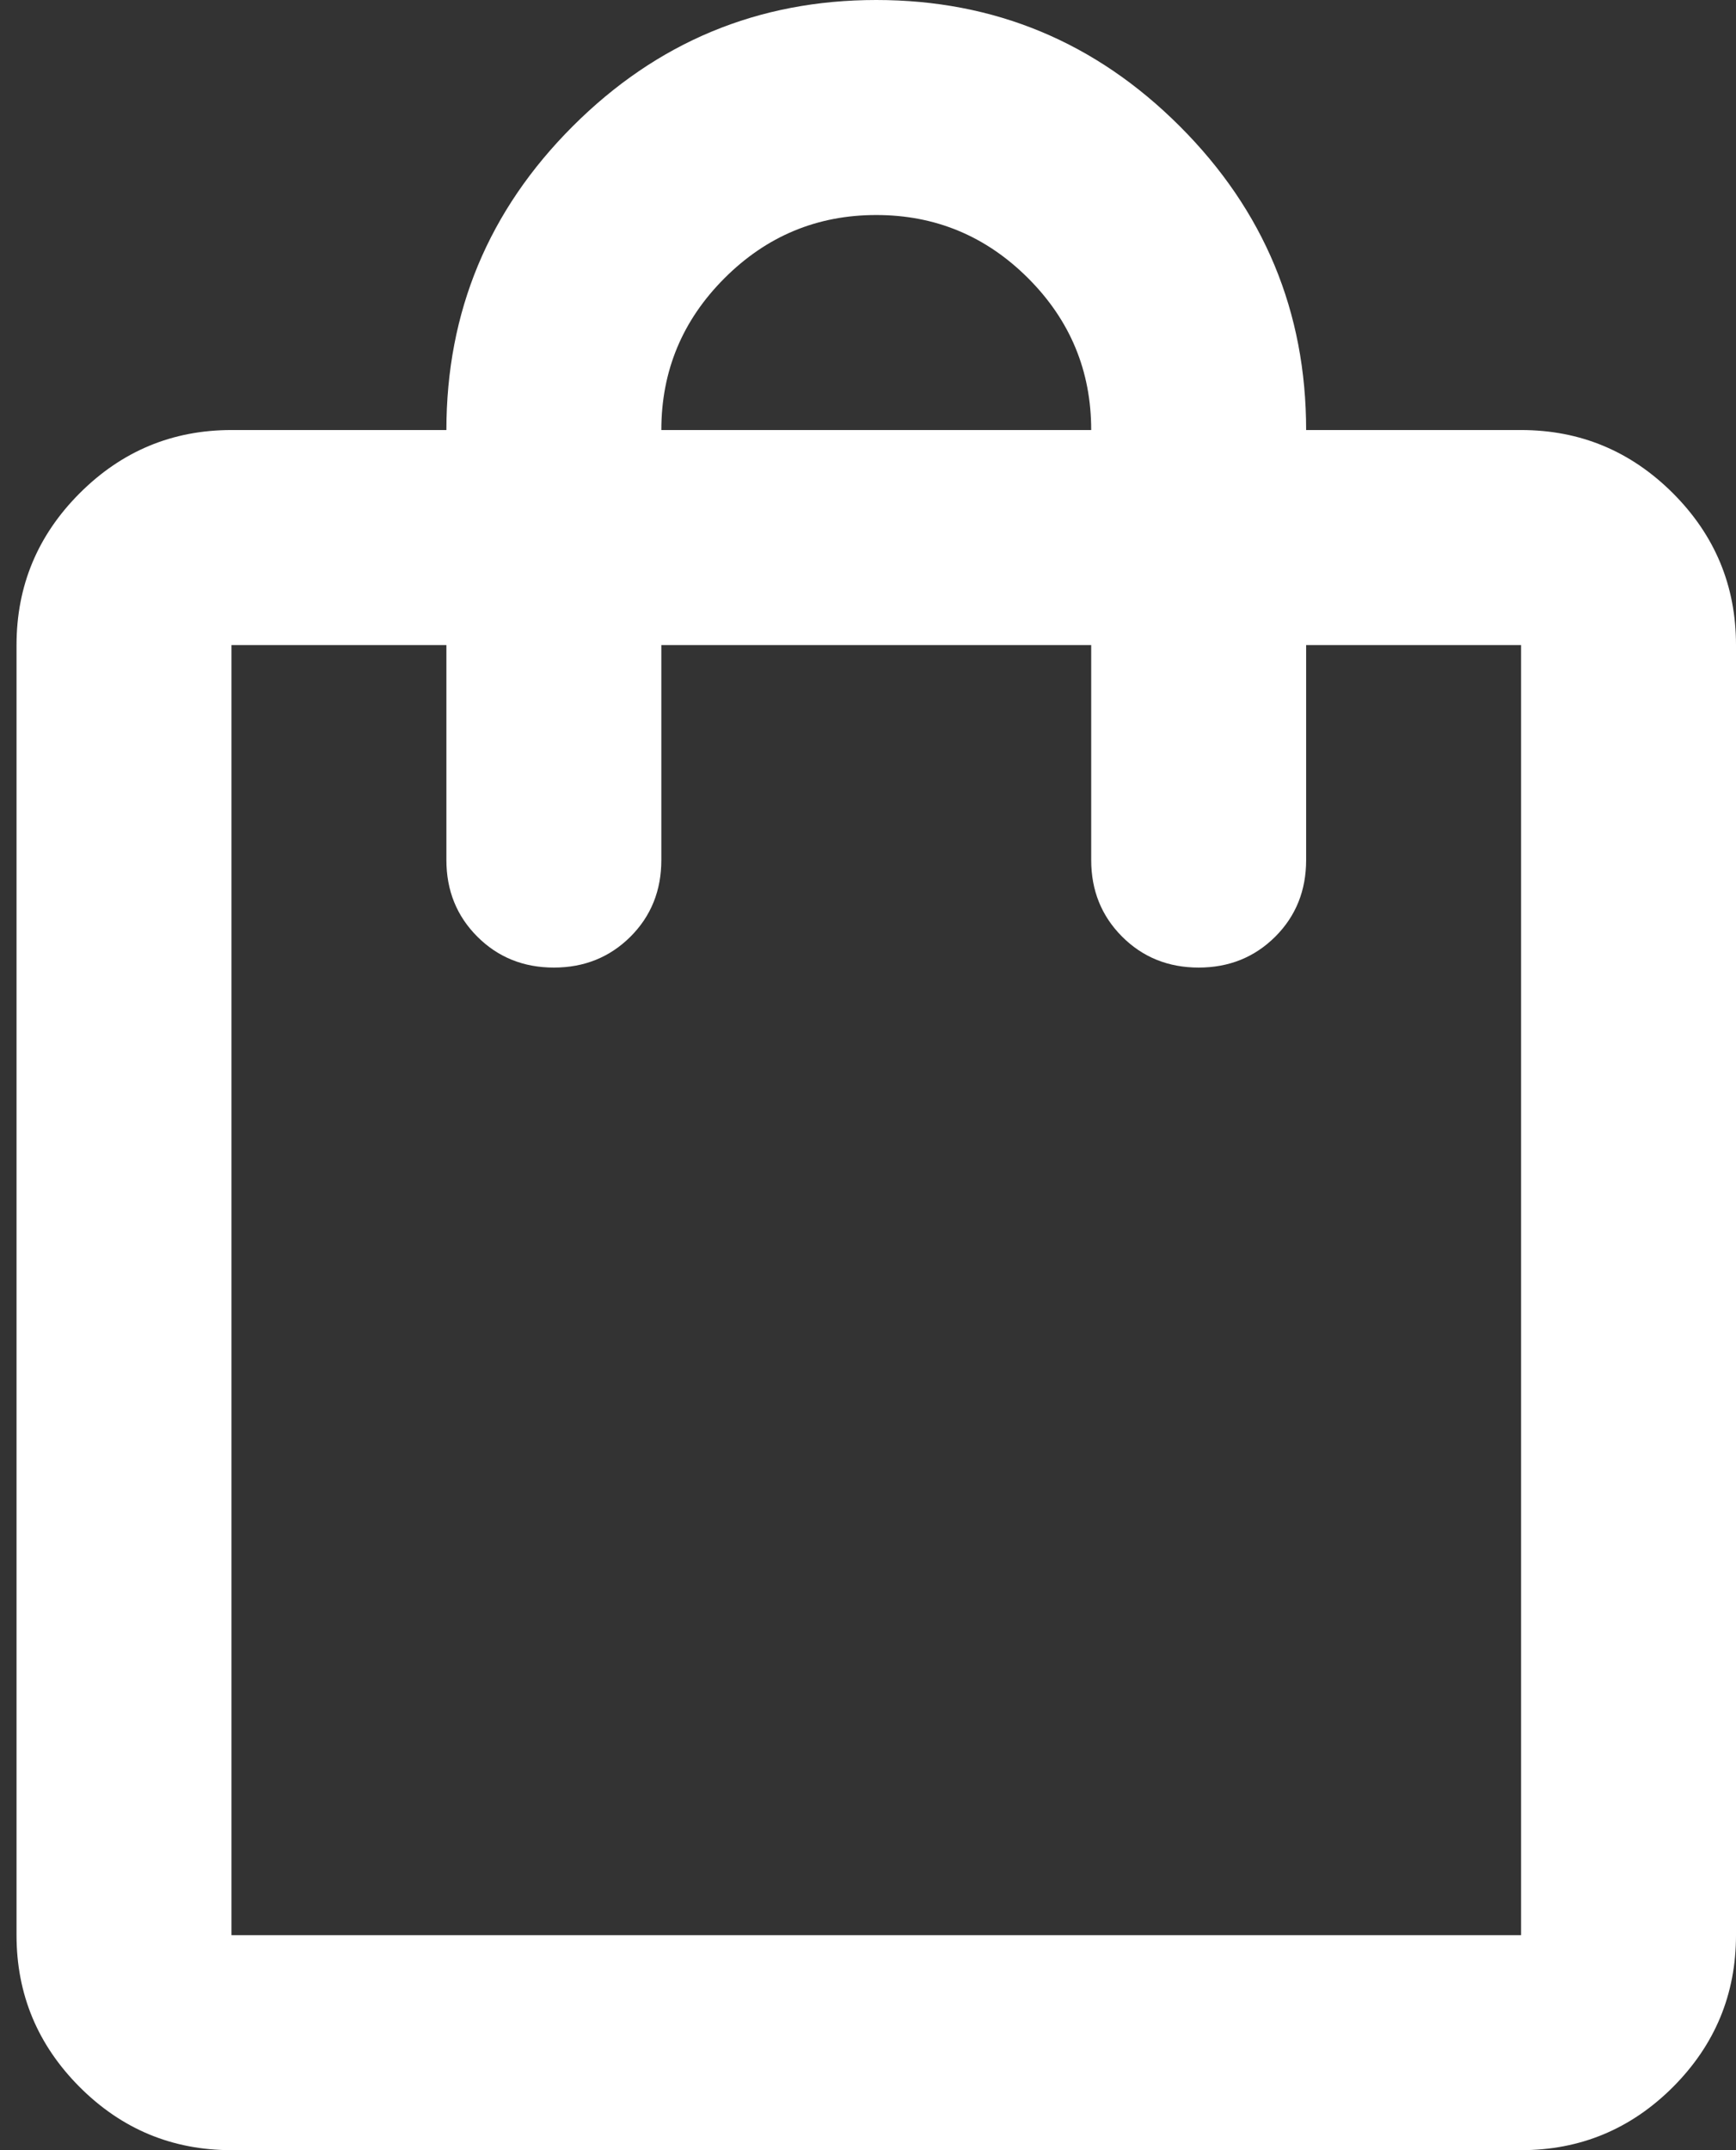 <svg width="21" height="26" viewBox="0 0 21 26" fill="none" xmlns="http://www.w3.org/2000/svg">
<rect x="0" y="0" width="21" height="26" fill="#333333" stroke="none"/>
<path d="M2.8 26C2.085 26 1.473 25.746 0.964 25.237C0.455 24.727 0.2 24.115 0.2 23.4V7.8C0.2 7.085 0.455 6.473 0.964 5.964C1.473 5.455 2.085 5.2 2.8 5.2H5.4C5.4 3.77 5.909 2.546 6.927 1.528C7.946 0.509 9.17 0 10.6 0C12.03 0 13.254 0.509 14.273 1.528C15.291 2.546 15.8 3.77 15.8 5.2H18.4C19.115 5.2 19.727 5.455 20.237 5.964C20.746 6.473 21 7.085 21 7.8V23.4C21 24.115 20.746 24.727 20.237 25.237C19.727 25.746 19.115 26 18.4 26H2.8ZM2.8 23.4H18.4V7.8H15.8V10.4C15.8 10.768 15.676 11.077 15.427 11.326C15.177 11.575 14.868 11.7 14.5 11.7C14.132 11.7 13.823 11.575 13.574 11.326C13.325 11.077 13.2 10.768 13.2 10.4V7.8H8V10.4C8 10.768 7.876 11.077 7.627 11.326C7.377 11.575 7.068 11.7 6.7 11.7C6.332 11.7 6.023 11.575 5.774 11.326C5.525 11.077 5.4 10.768 5.4 10.4V7.8H2.8V23.4ZM8 5.2H13.2C13.2 4.485 12.946 3.873 12.437 3.364C11.927 2.855 11.315 2.6 10.6 2.6C9.885 2.6 9.273 2.855 8.764 3.364C8.255 3.873 8 4.485 8 5.2Z" fill="white"/>
</svg>
